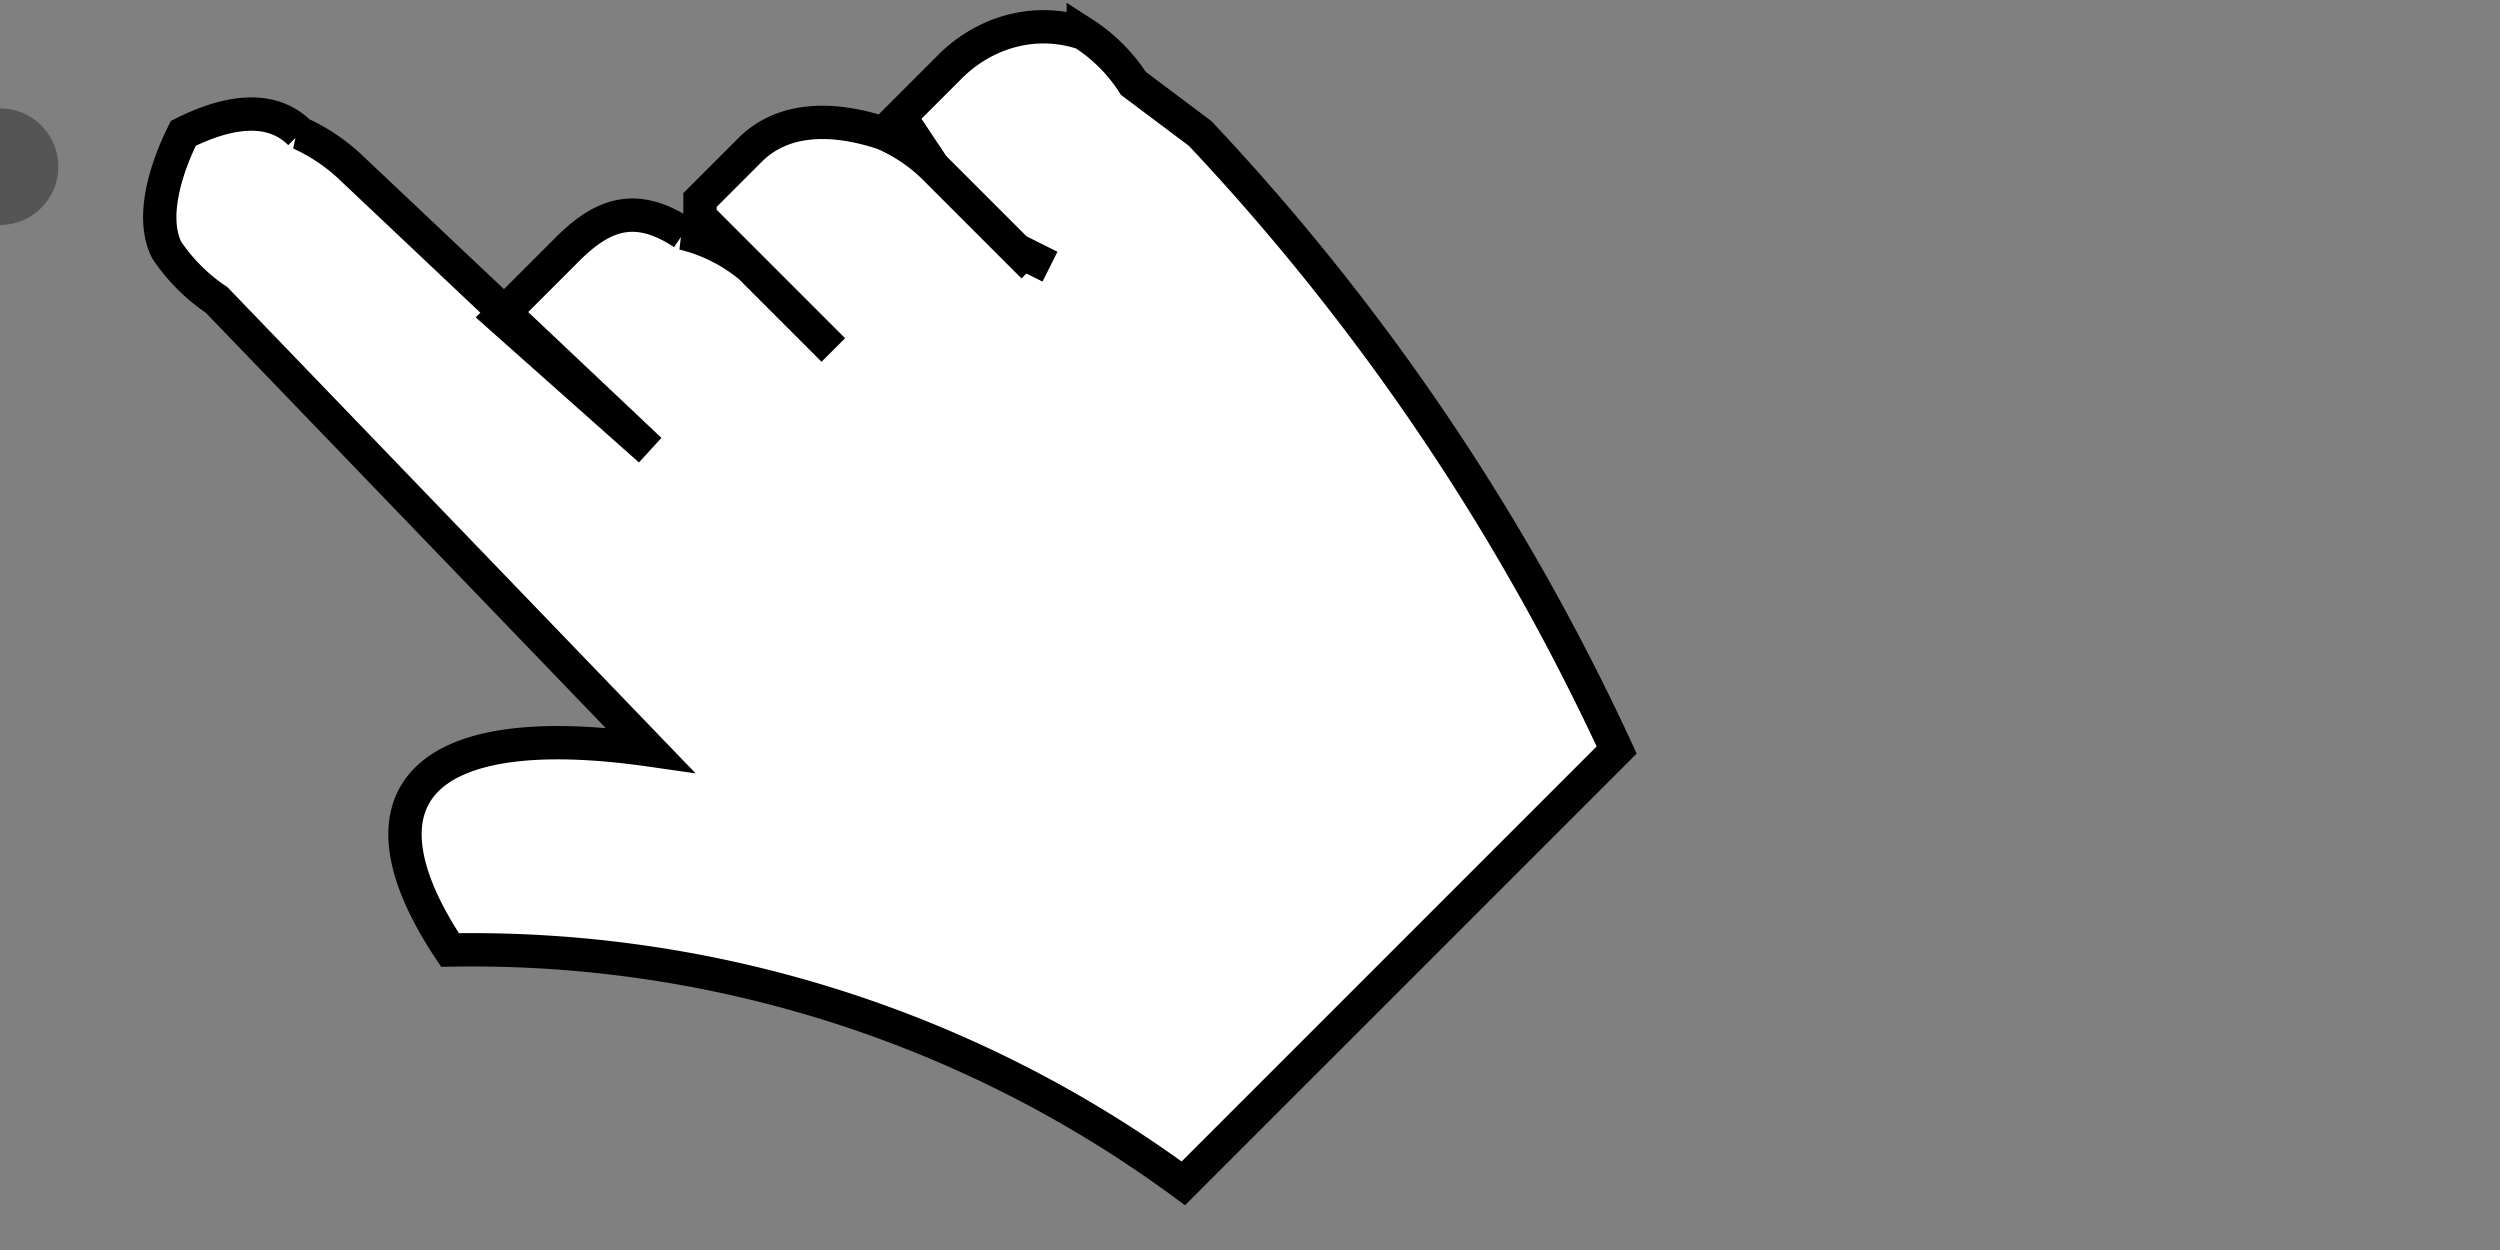 <svg xmlns="http://www.w3.org/2000/svg" width="150" height="75">
    <rect width="100%" height="100%" fill="#808080" stroke="none"/>
    <line y1="10" y2="10" stroke="#555" stroke-width="7" stroke-linecap="round">
        <animate attributeName="x1" values="15;65;15" dur="1.5s" attributeType="XML" repeatCount="indefinite" />
        <animate attributeName="x2" values="15;15;45;65;65;30" keyTimes="0;.2;.5;.5;.7;1" dur="1.5s" attributeType="XML"
            repeatCount="indefinite" />
    </line>
    <path fill="#fff" stroke="#000" stroke-width="2"
        d="m56 10 5 5 1 1-1-1-5-5-2-3 3-3c2-2 5-3 8-2a10 10 0 0 1 3 3l4 3a139 139 0 0 1 25 37L71 71a72 72 0 0 0-44-14c-6-9-2-14 12-12L13 18a11 11 0 0 1-3-3c-1-2 0-5 1-7 2-1 5-2 7 0a11 11 0 0 1 3 2l18 17-9-8 1-1 3-3c2-2 4-3 7-1a10 10 0 0 1 4 2l5 5-8-8v-1l3-3c2-2 5-2 8-1a10 10 0 0 1 3 2zm7 6-2-1 2 1z">
        <animateTransform attributeName="transform" attributeType="XML" dur="1.5s" repeatCount="indefinite"
            values="0 0;50 0;0 0" />
    </path>
</svg>